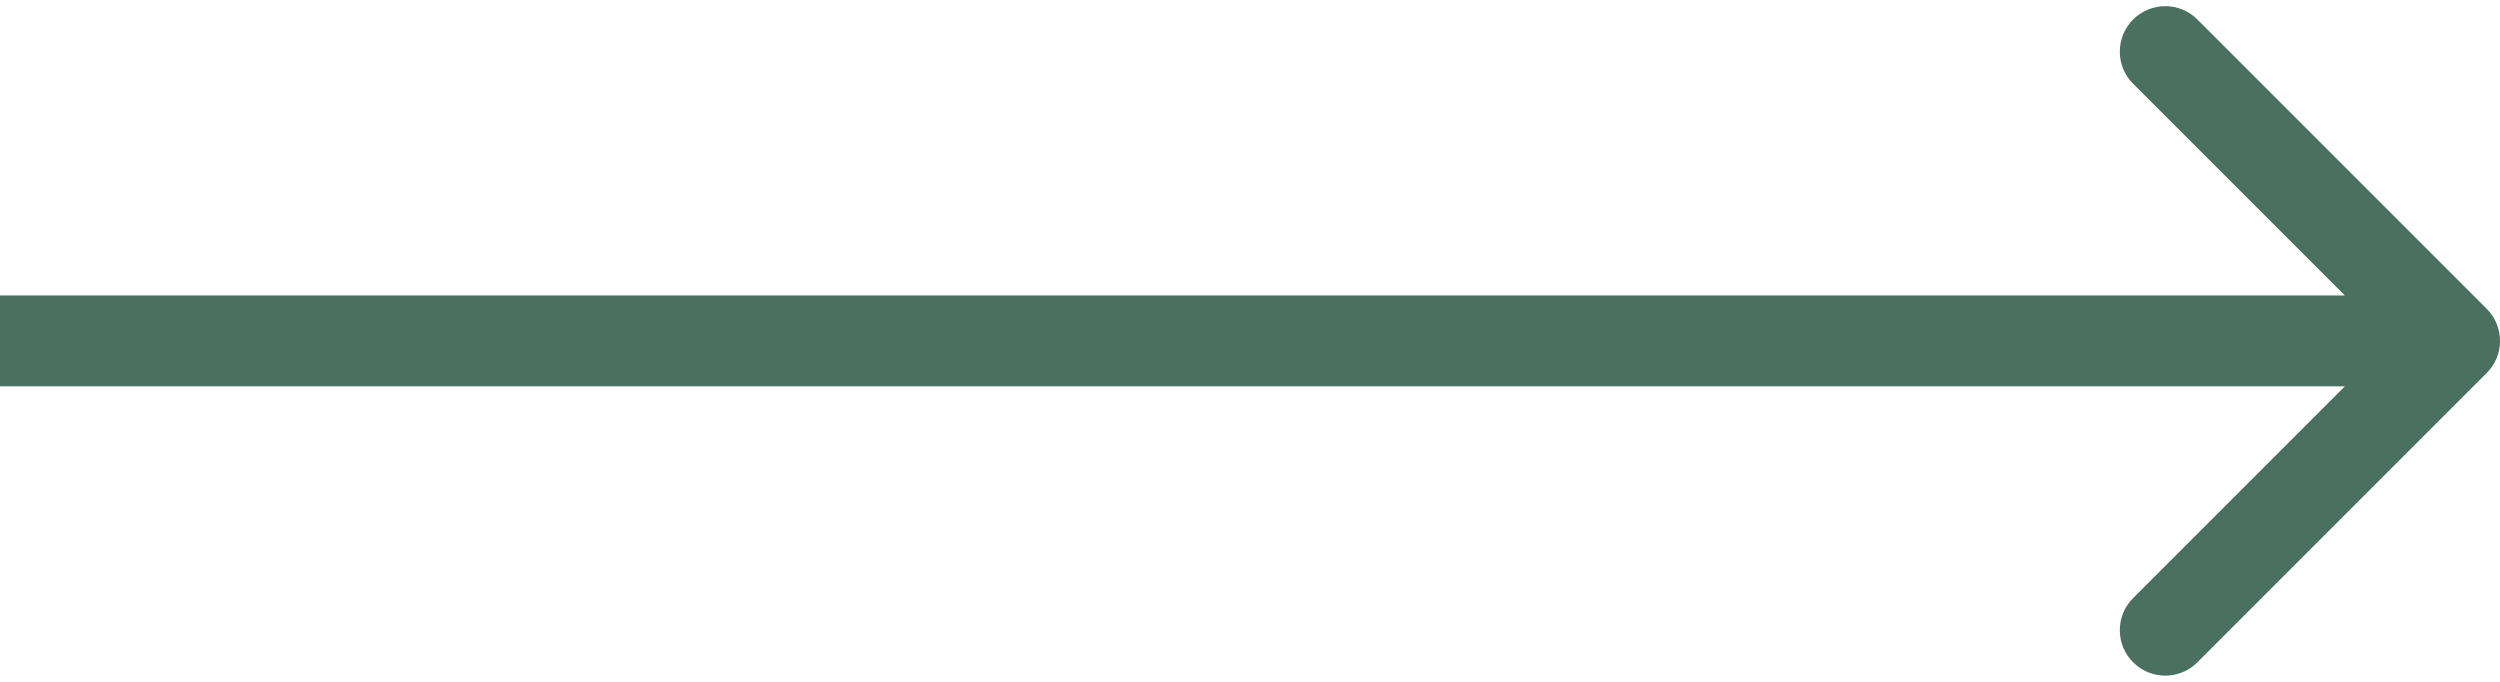 <svg width="55" height="15" viewBox="0 0 55 15" fill="none" xmlns="http://www.w3.org/2000/svg">
<path d="M54.707 8.207C55.098 7.817 55.098 7.183 54.707 6.793L48.343 0.429C47.953 0.038 47.319 0.038 46.929 0.429C46.538 0.819 46.538 1.453 46.929 1.843L52.586 7.5L46.929 13.157C46.538 13.547 46.538 14.181 46.929 14.571C47.319 14.962 47.953 14.962 48.343 14.571L54.707 8.207ZM0 8.5H54V6.5H0V8.5Z" fill="#4A7062"/>
</svg>
